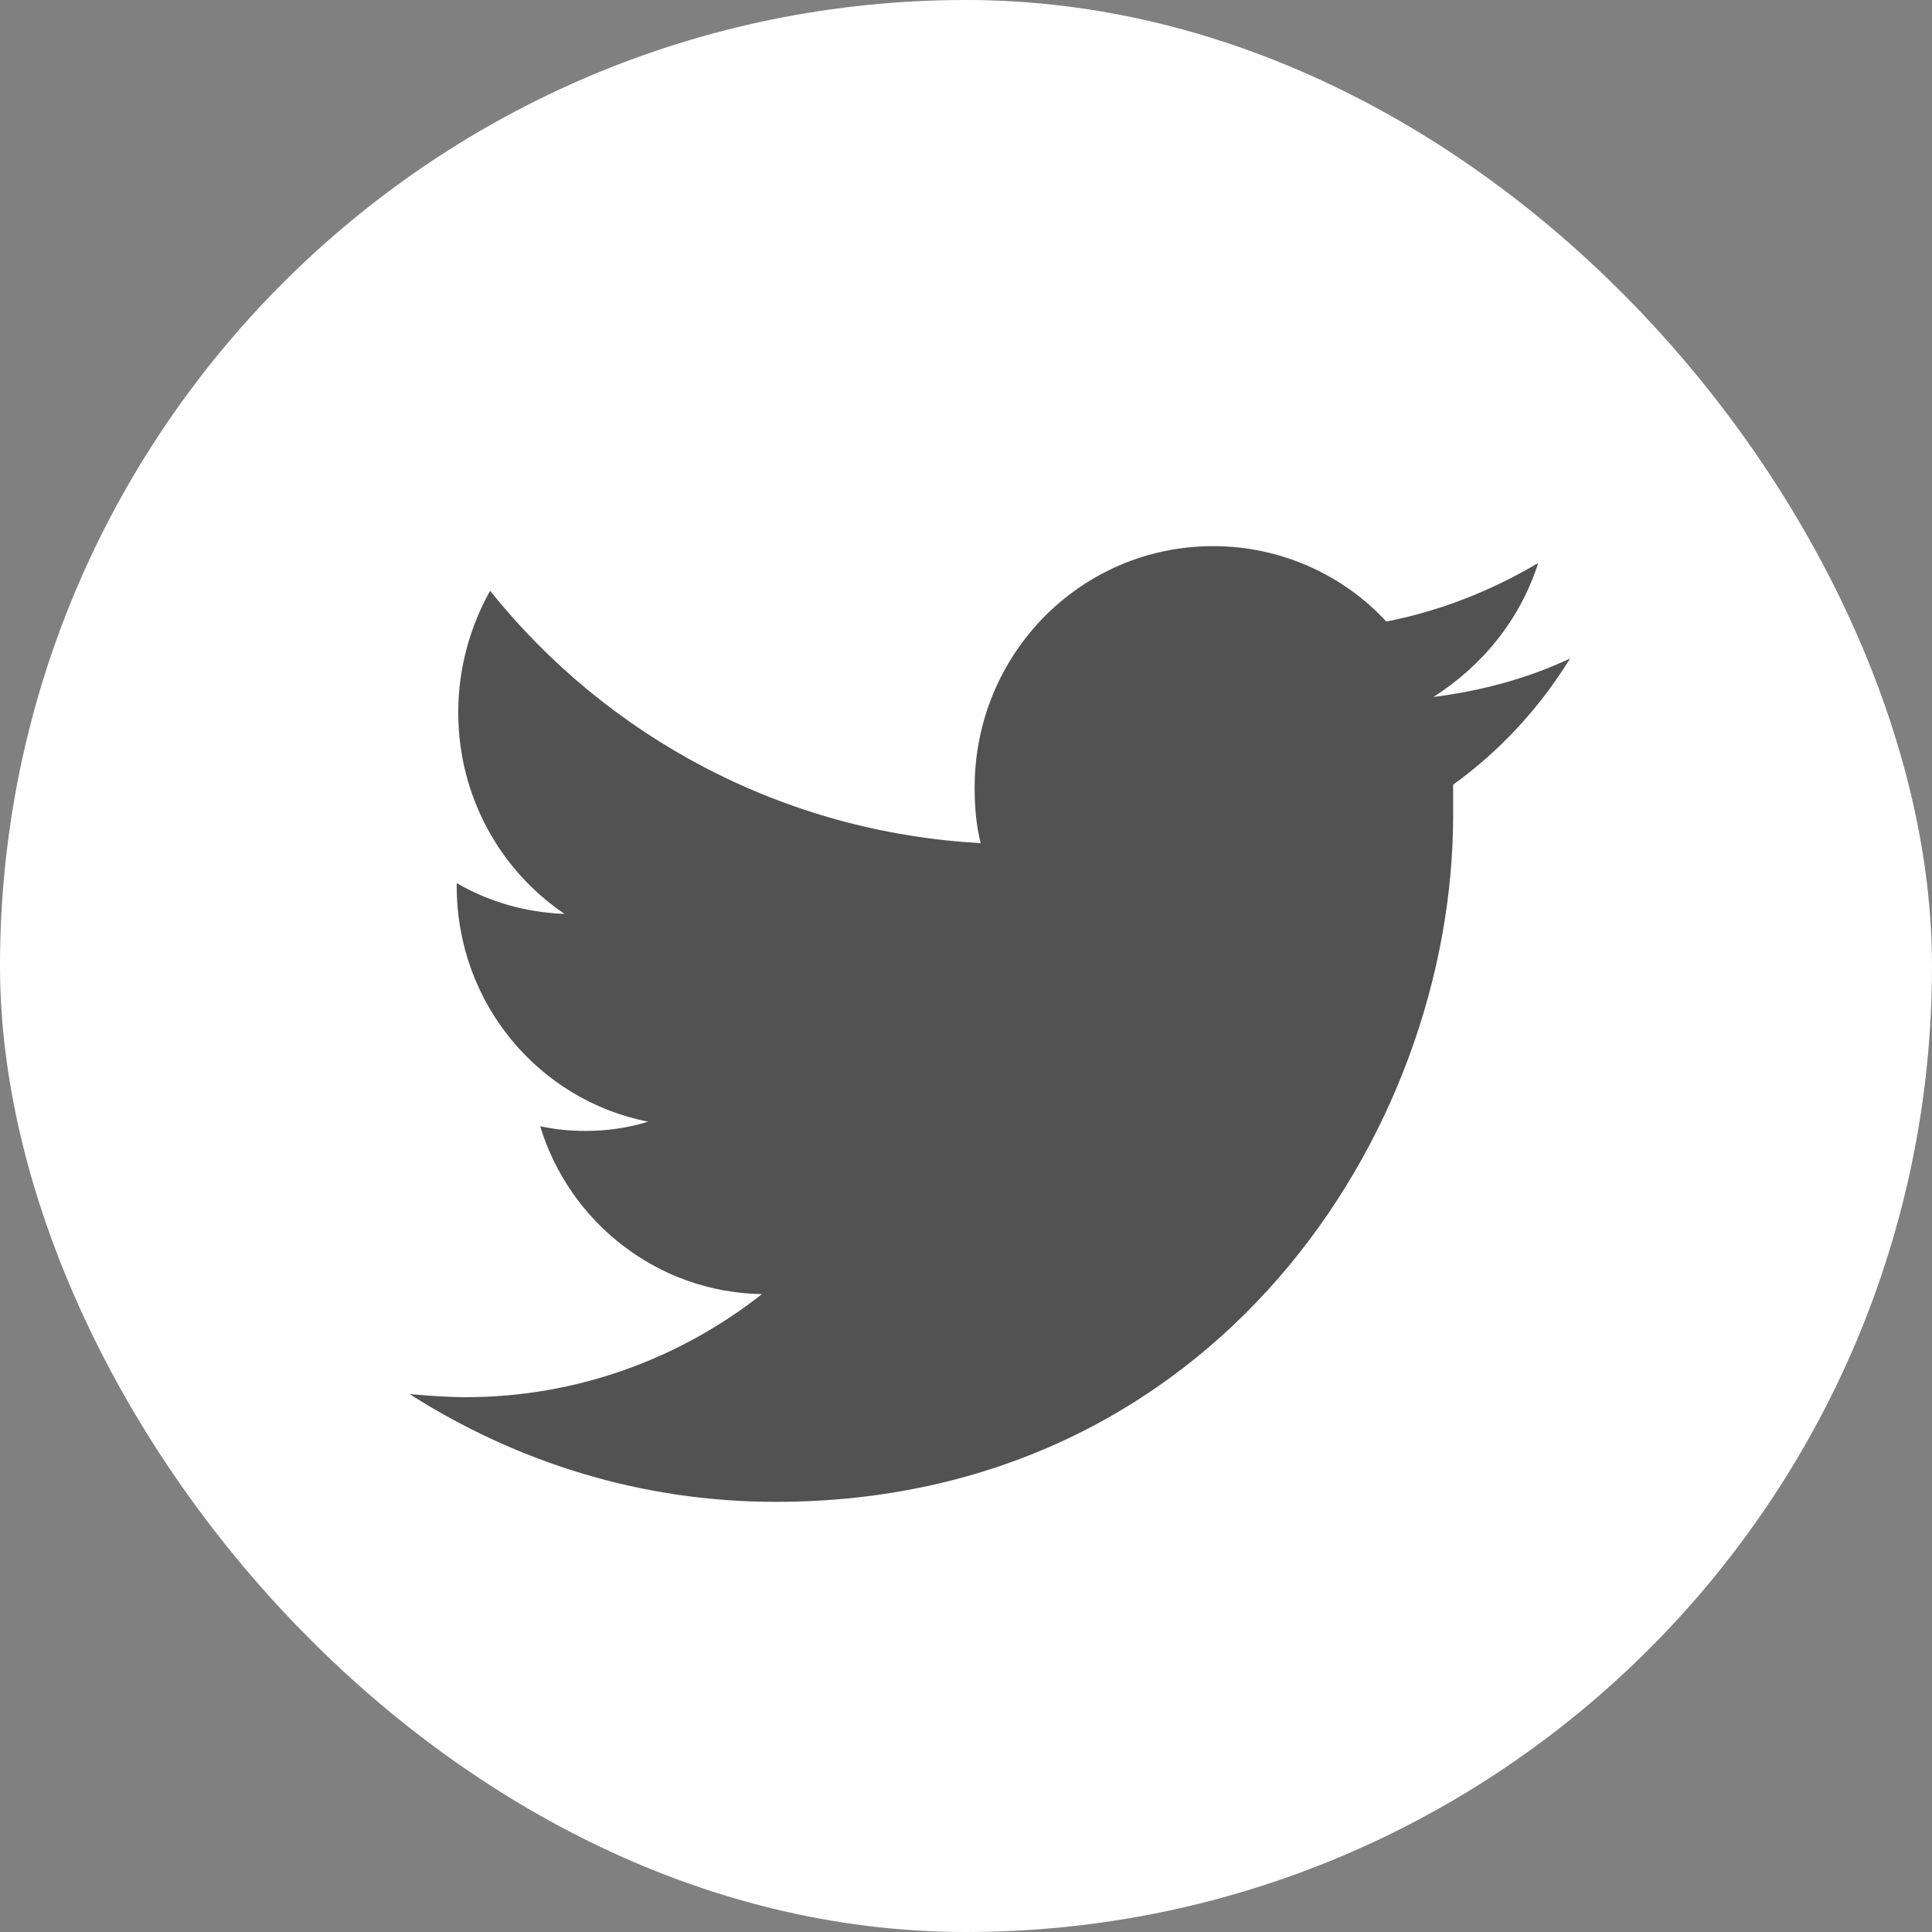 <svg width="28" height="28" viewBox="0 0 28 28" fill="none" xmlns="http://www.w3.org/2000/svg">
<rect x="0" y="0" width="28" height="28" fill="#808080" stroke="none"/>
<g clip-path="url(#clip0)">
<rect y="-6.10352e-05" width="28" height="28" rx="14" fill="white"/>
<path d="M21.06 11.372C21.06 11.528 21.06 11.684 21.06 11.818C21.06 16.435 17.582 21.766 11.242 21.766C9.282 21.766 7.477 21.186 5.936 20.204C6.2 20.227 6.486 20.249 6.751 20.249C8.358 20.249 9.855 19.691 11.043 18.755C9.524 18.732 8.248 17.706 7.829 16.323C8.049 16.368 8.248 16.39 8.49 16.39C8.798 16.39 9.106 16.346 9.392 16.256C7.807 15.944 6.619 14.539 6.619 12.844C6.619 12.822 6.619 12.822 6.619 12.799C7.081 13.067 7.609 13.223 8.182 13.245C7.257 12.621 6.641 11.55 6.641 10.324C6.641 9.677 6.817 9.075 7.103 8.562C8.798 10.681 11.352 12.063 14.213 12.219C14.148 11.974 14.125 11.684 14.125 11.416C14.125 9.476 15.666 7.915 17.582 7.915C18.572 7.915 19.475 8.339 20.091 9.008C20.884 8.852 21.61 8.562 22.293 8.16C22.029 8.985 21.478 9.654 20.774 10.101C21.478 10.011 22.139 9.833 22.755 9.543C22.315 10.257 21.742 10.881 21.06 11.372Z" fill="#525252"/>
</g>
<defs>
<clipPath id="clip0">
<rect width="28" height="28" fill="white"/>
</clipPath>
</defs>
</svg>